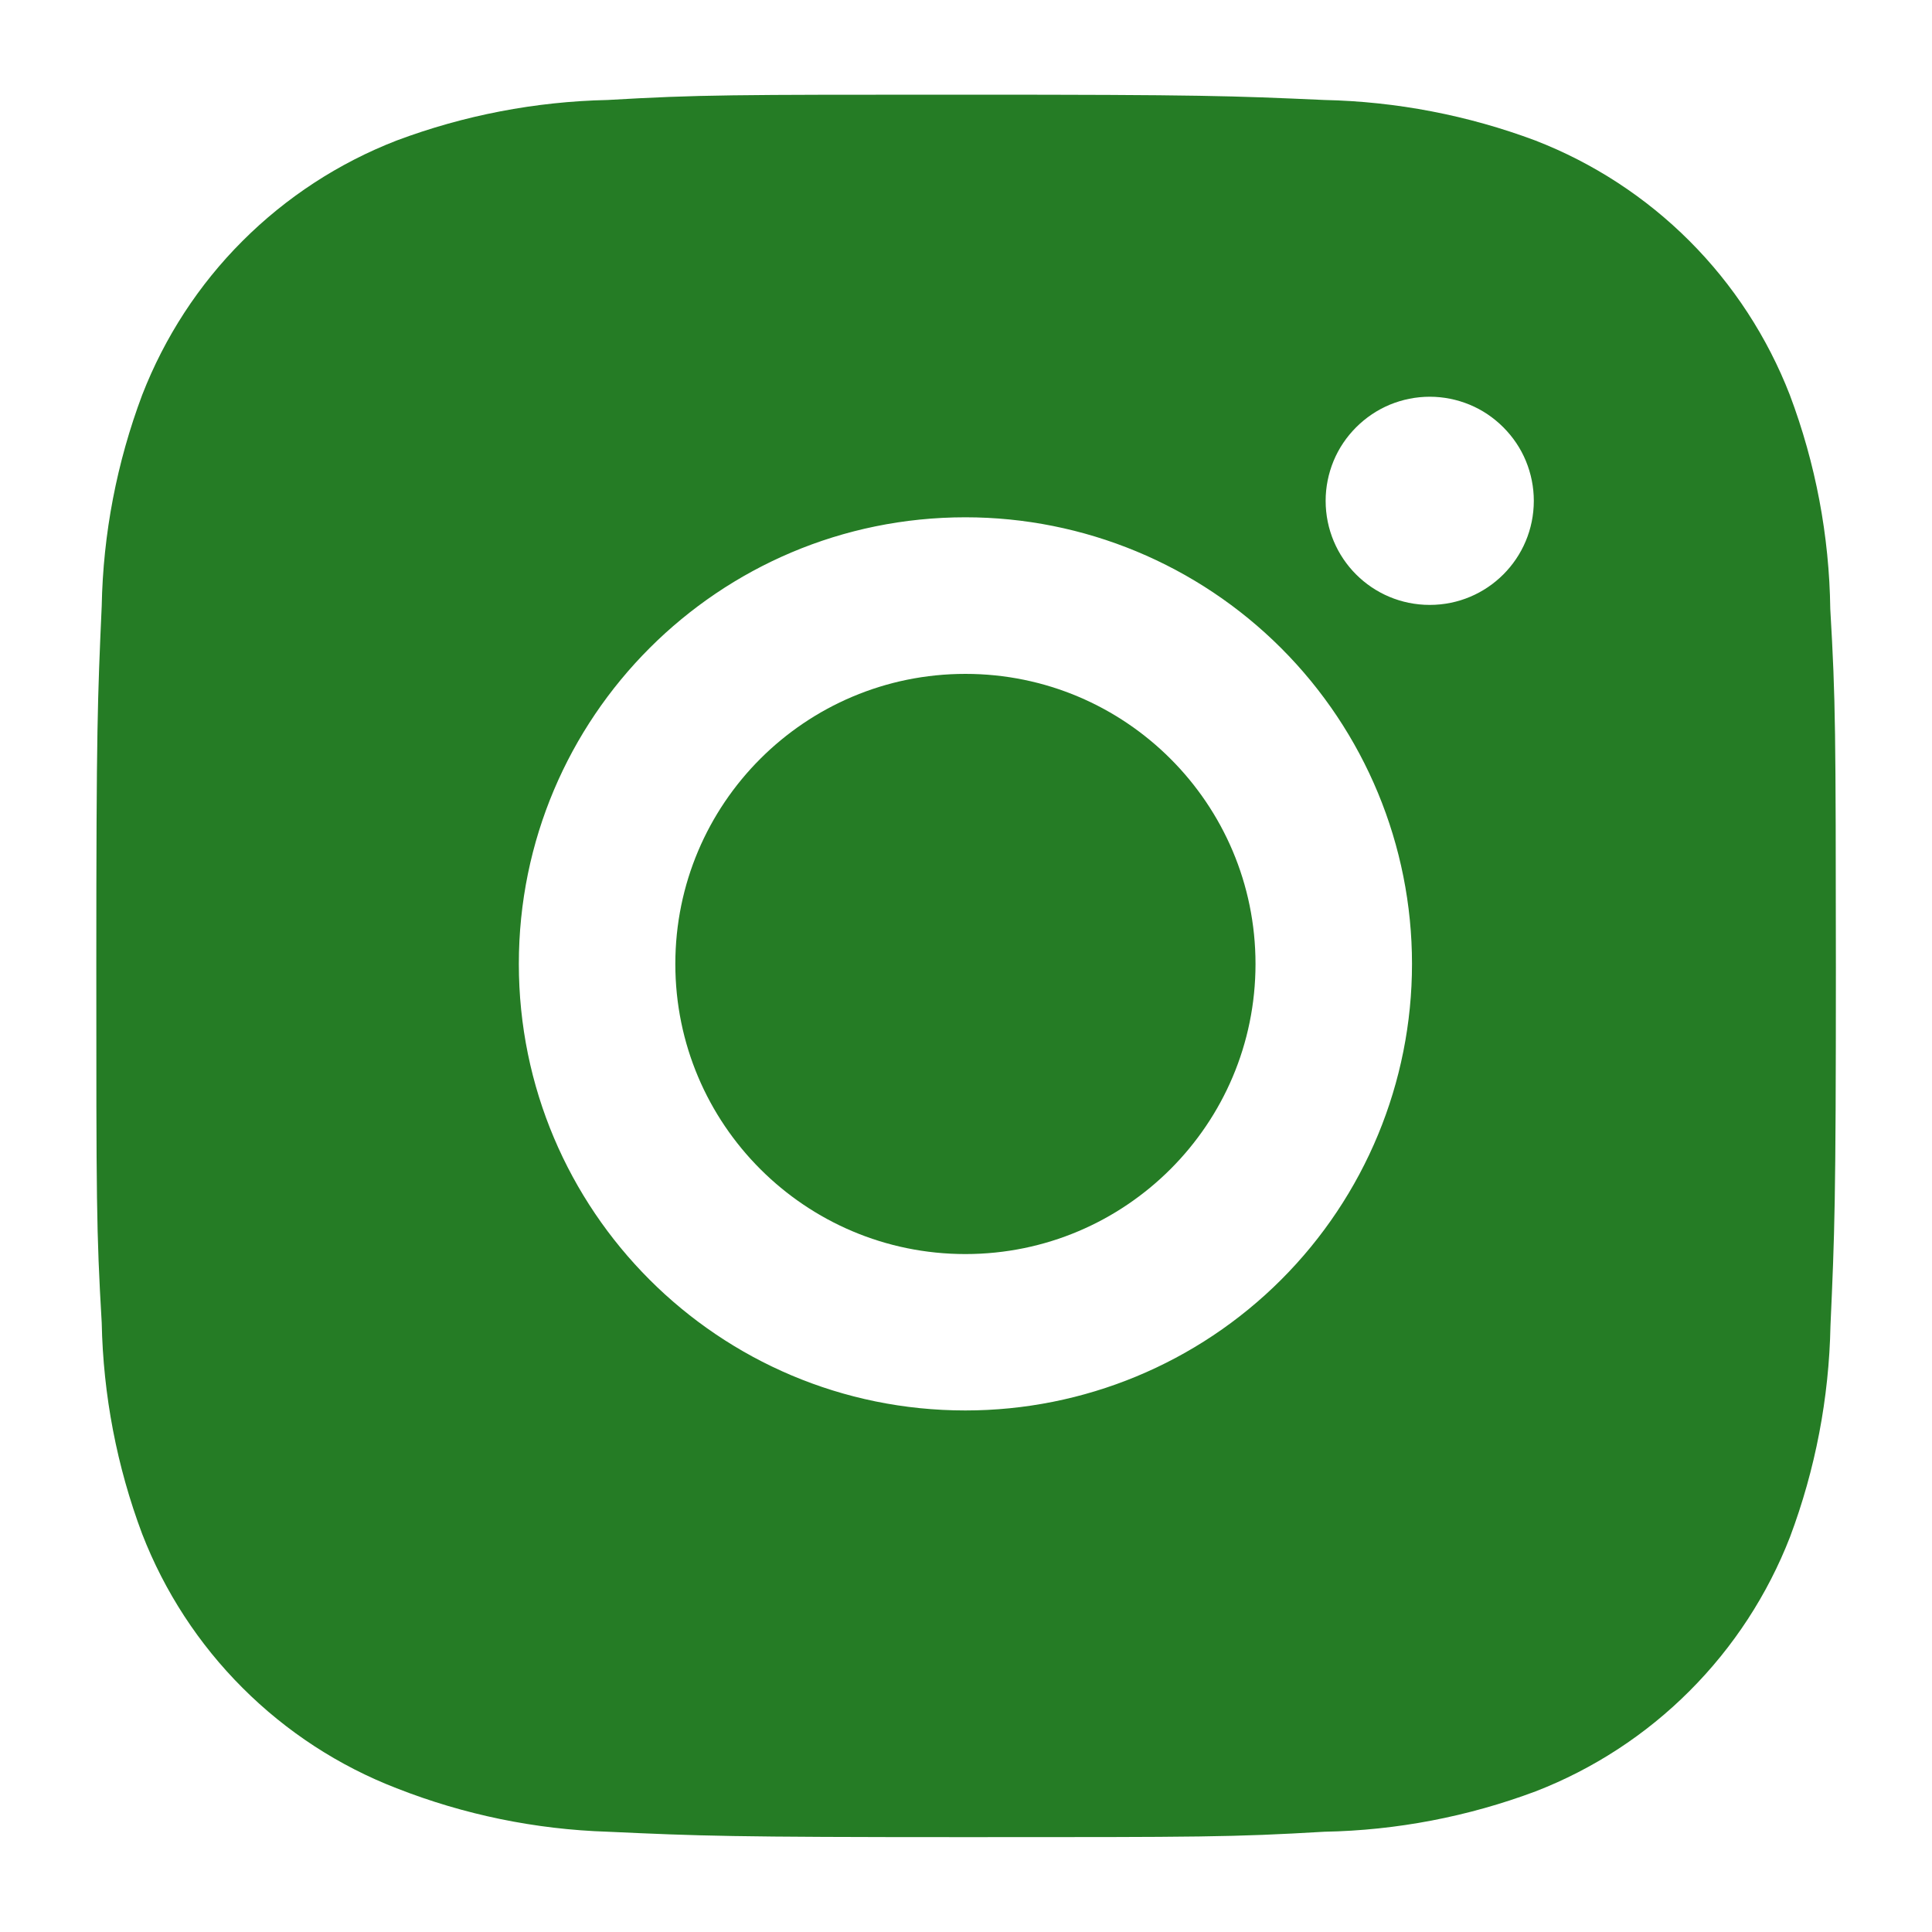 <svg width="20" height="20" viewBox="0 0 20 20" fill="none" xmlns="http://www.w3.org/2000/svg">
<path d="M18.947 6.304C18.937 5.547 18.795 4.797 18.528 4.088C18.296 3.491 17.943 2.948 17.489 2.494C17.036 2.041 16.493 1.687 15.895 1.455C15.195 1.193 14.456 1.051 13.709 1.035C12.747 0.992 12.442 0.98 10 0.98C7.558 0.98 7.245 0.98 6.29 1.035C5.543 1.051 4.804 1.193 4.105 1.455C3.507 1.687 2.964 2.041 2.511 2.494C2.057 2.947 1.704 3.491 1.472 4.088C1.209 4.788 1.067 5.527 1.053 6.273C1.01 7.236 0.997 7.541 0.997 9.983C0.997 12.425 0.997 12.738 1.053 13.694C1.068 14.441 1.209 15.18 1.472 15.88C1.704 16.478 2.058 17.021 2.512 17.474C2.965 17.927 3.508 18.281 4.106 18.512C4.803 18.786 5.542 18.938 6.291 18.962C7.254 19.006 7.559 19.018 10.001 19.018C12.443 19.018 12.756 19.018 13.711 18.962C14.458 18.948 15.197 18.806 15.897 18.544C16.495 18.312 17.038 17.958 17.491 17.504C17.944 17.051 18.298 16.508 18.53 15.911C18.793 15.21 18.934 14.473 18.949 13.723C18.992 12.761 19.005 12.457 19.005 10.014C19.003 7.571 19.003 7.261 18.947 6.304ZM9.994 14.601C7.44 14.601 5.371 12.533 5.371 9.978C5.371 7.424 7.44 5.355 9.994 5.355C11.22 5.355 12.396 5.843 13.263 6.71C14.13 7.577 14.617 8.752 14.617 9.978C14.617 11.205 14.13 12.38 13.263 13.247C12.396 14.114 11.22 14.601 9.994 14.601ZM14.801 6.262C14.204 6.262 13.723 5.78 13.723 5.184C13.723 5.043 13.751 4.903 13.805 4.772C13.859 4.641 13.939 4.523 14.039 4.423C14.139 4.323 14.258 4.243 14.388 4.189C14.519 4.135 14.659 4.107 14.801 4.107C14.942 4.107 15.082 4.135 15.213 4.189C15.344 4.243 15.462 4.323 15.562 4.423C15.662 4.523 15.742 4.641 15.796 4.772C15.85 4.903 15.878 5.043 15.878 5.184C15.878 5.78 15.396 6.262 14.801 6.262Z" fill="#257C25"/>
<path d="M9.994 12.982C11.652 12.982 12.997 11.637 12.997 9.979C12.997 8.32 11.652 6.976 9.994 6.976C8.335 6.976 6.991 8.32 6.991 9.979C6.991 11.637 8.335 12.982 9.994 12.982Z" fill="#257C25"/>
</svg>
